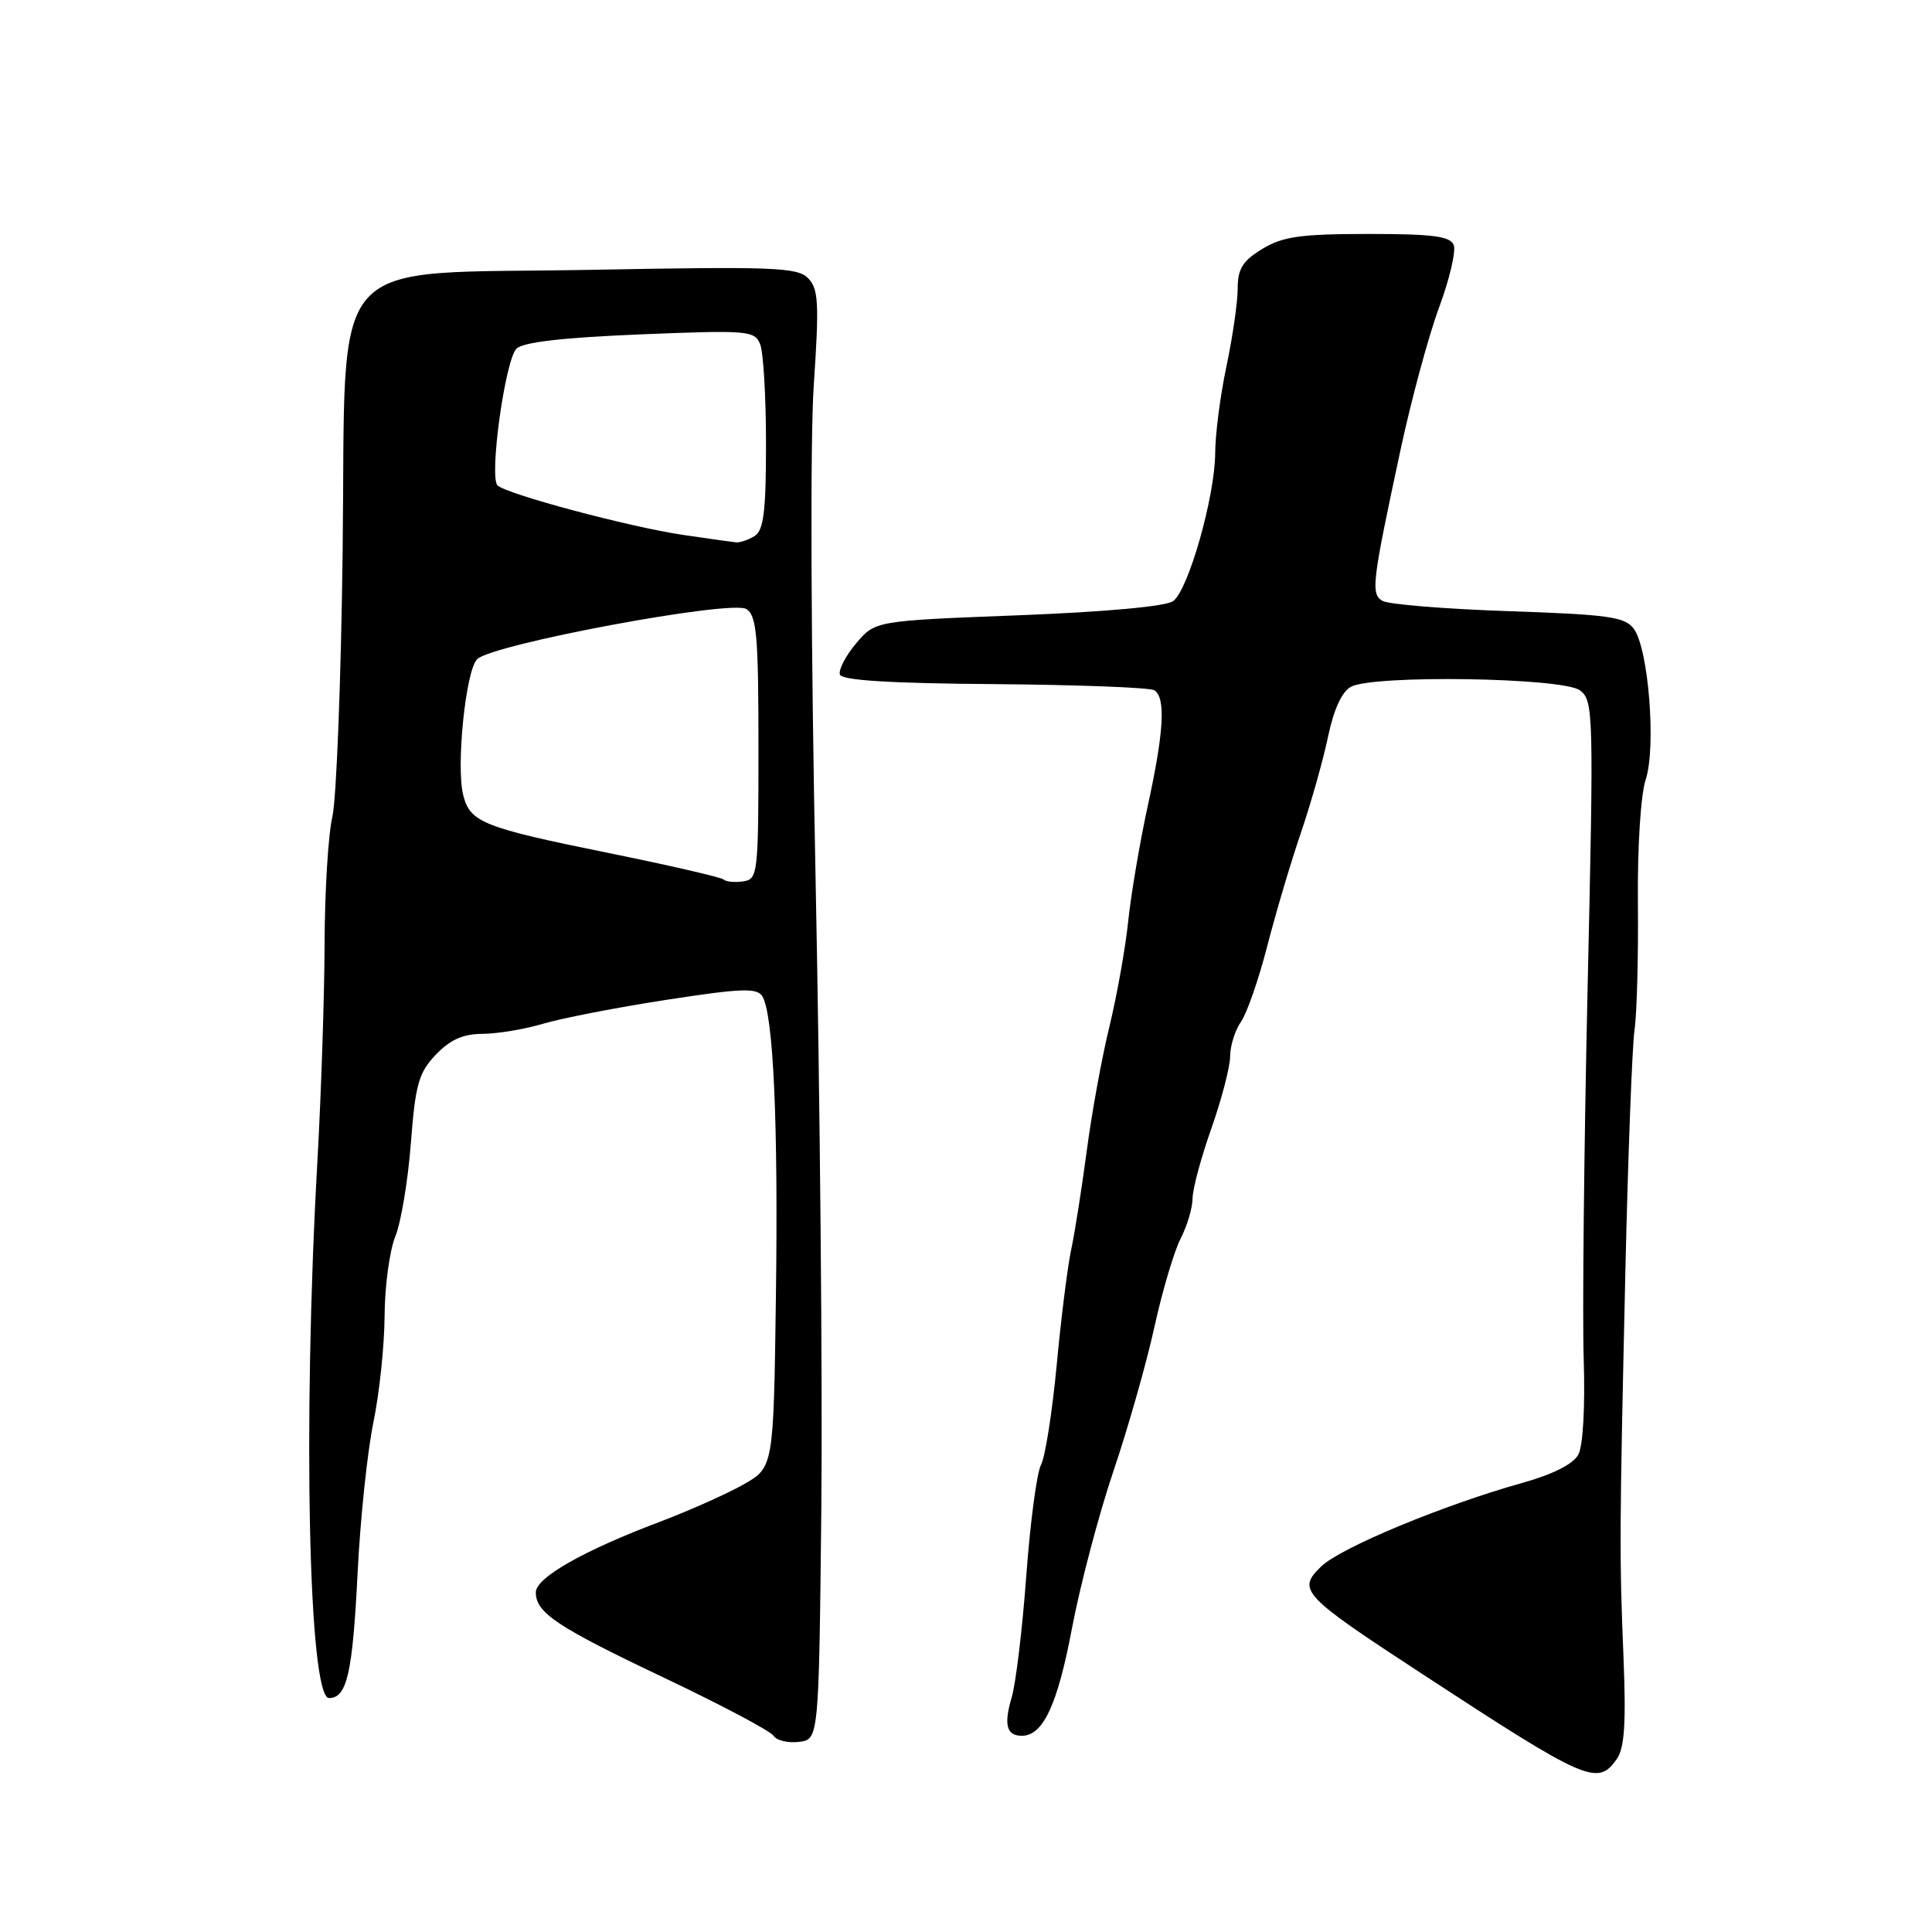 <?xml version="1.0" encoding="UTF-8" standalone="no"?>
<!DOCTYPE svg PUBLIC "-//W3C//DTD SVG 1.1//EN" "http://www.w3.org/Graphics/SVG/1.1/DTD/svg11.dtd" >
<svg xmlns="http://www.w3.org/2000/svg" xmlns:xlink="http://www.w3.org/1999/xlink" version="1.1" viewBox="0 0 256 256">
 <g >
 <path fill="currentColor"
d=" M 214.24 233.07 C 215.25 231.63 215.47 228.32 215.13 219.82 C 214.57 205.98 214.58 203.55 215.37 168.50 C 215.72 153.10 216.27 138.70 216.58 136.50 C 216.90 134.30 217.10 126.72 217.03 119.65 C 216.96 112.28 217.40 105.31 218.06 103.31 C 219.47 99.04 218.45 86.00 216.50 83.34 C 215.34 81.74 213.19 81.43 199.83 80.98 C 191.40 80.69 183.90 80.08 183.16 79.61 C 181.62 78.65 181.80 77.21 185.60 59.50 C 187.02 52.90 189.31 44.45 190.69 40.73 C 192.07 37.00 192.94 33.29 192.63 32.48 C 192.18 31.30 189.87 31.00 181.28 31.00 C 172.30 31.01 169.96 31.34 167.25 32.99 C 164.65 34.57 164.00 35.63 164.00 38.24 C 164.00 40.03 163.33 44.65 162.52 48.50 C 161.70 52.35 161.03 57.53 161.02 60.00 C 161.00 65.76 157.48 78.15 155.45 79.65 C 154.50 80.35 146.52 81.08 134.93 81.53 C 115.96 82.26 115.96 82.26 113.44 85.25 C 112.05 86.90 111.09 88.76 111.29 89.38 C 111.55 90.15 117.91 90.55 131.78 90.65 C 142.83 90.74 152.36 91.10 152.94 91.46 C 154.49 92.42 154.24 96.91 152.09 106.76 C 151.04 111.57 149.88 118.42 149.50 122.00 C 149.13 125.58 148.01 131.88 147.01 136.00 C 146.00 140.12 144.65 147.55 144.00 152.50 C 143.34 157.45 142.42 163.33 141.94 165.57 C 141.46 167.81 140.59 174.73 140.01 180.95 C 139.42 187.16 138.49 193.09 137.93 194.12 C 137.38 195.16 136.51 201.74 135.99 208.75 C 135.48 215.76 134.61 223.03 134.06 224.89 C 132.98 228.54 133.37 230.00 135.40 230.00 C 138.21 230.00 140.12 225.91 142.03 215.82 C 143.12 210.06 145.60 200.65 147.54 194.92 C 149.48 189.19 151.92 180.59 152.97 175.81 C 154.02 171.03 155.59 165.77 156.44 164.11 C 157.30 162.46 158.01 160.06 158.02 158.80 C 158.03 157.53 159.16 153.35 160.52 149.50 C 161.88 145.65 162.99 141.36 163.00 139.97 C 163.00 138.58 163.65 136.52 164.43 135.40 C 165.22 134.27 166.78 129.78 167.90 125.43 C 169.02 121.07 171.03 114.28 172.38 110.34 C 173.72 106.39 175.34 100.66 175.98 97.58 C 176.73 94.00 177.81 91.64 179.01 91.00 C 182.01 89.39 207.13 89.78 209.36 91.48 C 211.15 92.83 211.19 94.43 210.36 131.19 C 209.89 152.26 209.66 174.28 209.85 180.13 C 210.05 186.40 209.76 191.57 209.14 192.74 C 208.47 193.99 205.79 195.35 201.79 196.47 C 191.39 199.37 177.66 205.06 175.08 207.55 C 171.83 210.69 172.45 211.35 188.50 221.84 C 210.28 236.08 211.70 236.70 214.24 233.07 Z  M 108.83 200.00 C 109.00 183.22 108.66 145.65 108.07 116.50 C 107.45 85.87 107.34 58.22 107.83 51.00 C 108.56 40.19 108.46 38.28 107.08 36.87 C 105.67 35.42 102.56 35.30 78.50 35.75 C 42.58 36.43 45.90 32.67 45.40 73.22 C 45.19 90.11 44.58 105.86 44.04 108.22 C 43.49 110.57 43.03 118.12 43.01 125.00 C 42.99 131.88 42.56 144.93 42.05 154.00 C 40.10 188.71 40.90 225.00 43.60 225.00 C 45.97 225.00 46.72 221.72 47.38 208.50 C 47.73 201.35 48.68 192.35 49.47 188.50 C 50.27 184.65 50.94 178.29 50.96 174.37 C 50.98 170.45 51.62 165.73 52.37 163.87 C 53.13 162.02 54.06 156.45 54.44 151.50 C 55.04 143.67 55.47 142.14 57.75 139.75 C 59.65 137.76 61.36 137.00 63.94 136.99 C 65.90 136.98 69.53 136.38 72.00 135.64 C 74.47 134.91 81.82 133.48 88.33 132.48 C 98.25 130.95 100.30 130.87 101.01 132.01 C 102.48 134.39 103.13 148.78 102.81 171.97 C 102.50 194.44 102.50 194.44 98.50 196.71 C 96.30 197.95 91.35 200.16 87.50 201.62 C 77.27 205.48 71.00 209.05 71.00 211.00 C 71.00 213.71 73.79 215.57 88.20 222.41 C 95.68 225.97 102.12 229.38 102.50 230.00 C 102.88 230.61 104.38 230.98 105.84 230.81 C 108.50 230.50 108.50 230.50 108.83 200.00 Z  M 95.88 116.54 C 95.58 116.25 88.73 114.67 80.66 113.03 C 64.03 109.66 62.28 108.97 61.38 105.36 C 60.41 101.53 61.71 88.86 63.22 87.35 C 65.22 85.35 96.91 79.45 98.89 80.70 C 100.27 81.57 100.50 84.22 100.50 99.11 C 100.50 115.85 100.42 116.51 98.46 116.79 C 97.34 116.95 96.17 116.84 95.88 116.54 Z  M 90.59 70.89 C 83.57 69.87 67.06 65.47 65.92 64.31 C 64.80 63.18 66.92 47.79 68.42 46.22 C 69.25 45.34 74.47 44.74 84.79 44.31 C 99.07 43.73 99.99 43.80 100.72 45.60 C 101.15 46.64 101.50 52.58 101.50 58.79 C 101.50 67.73 101.19 70.27 100.00 71.02 C 99.17 71.54 98.05 71.92 97.50 71.86 C 96.95 71.80 93.84 71.37 90.59 70.89 Z "/>
</g>
</svg>